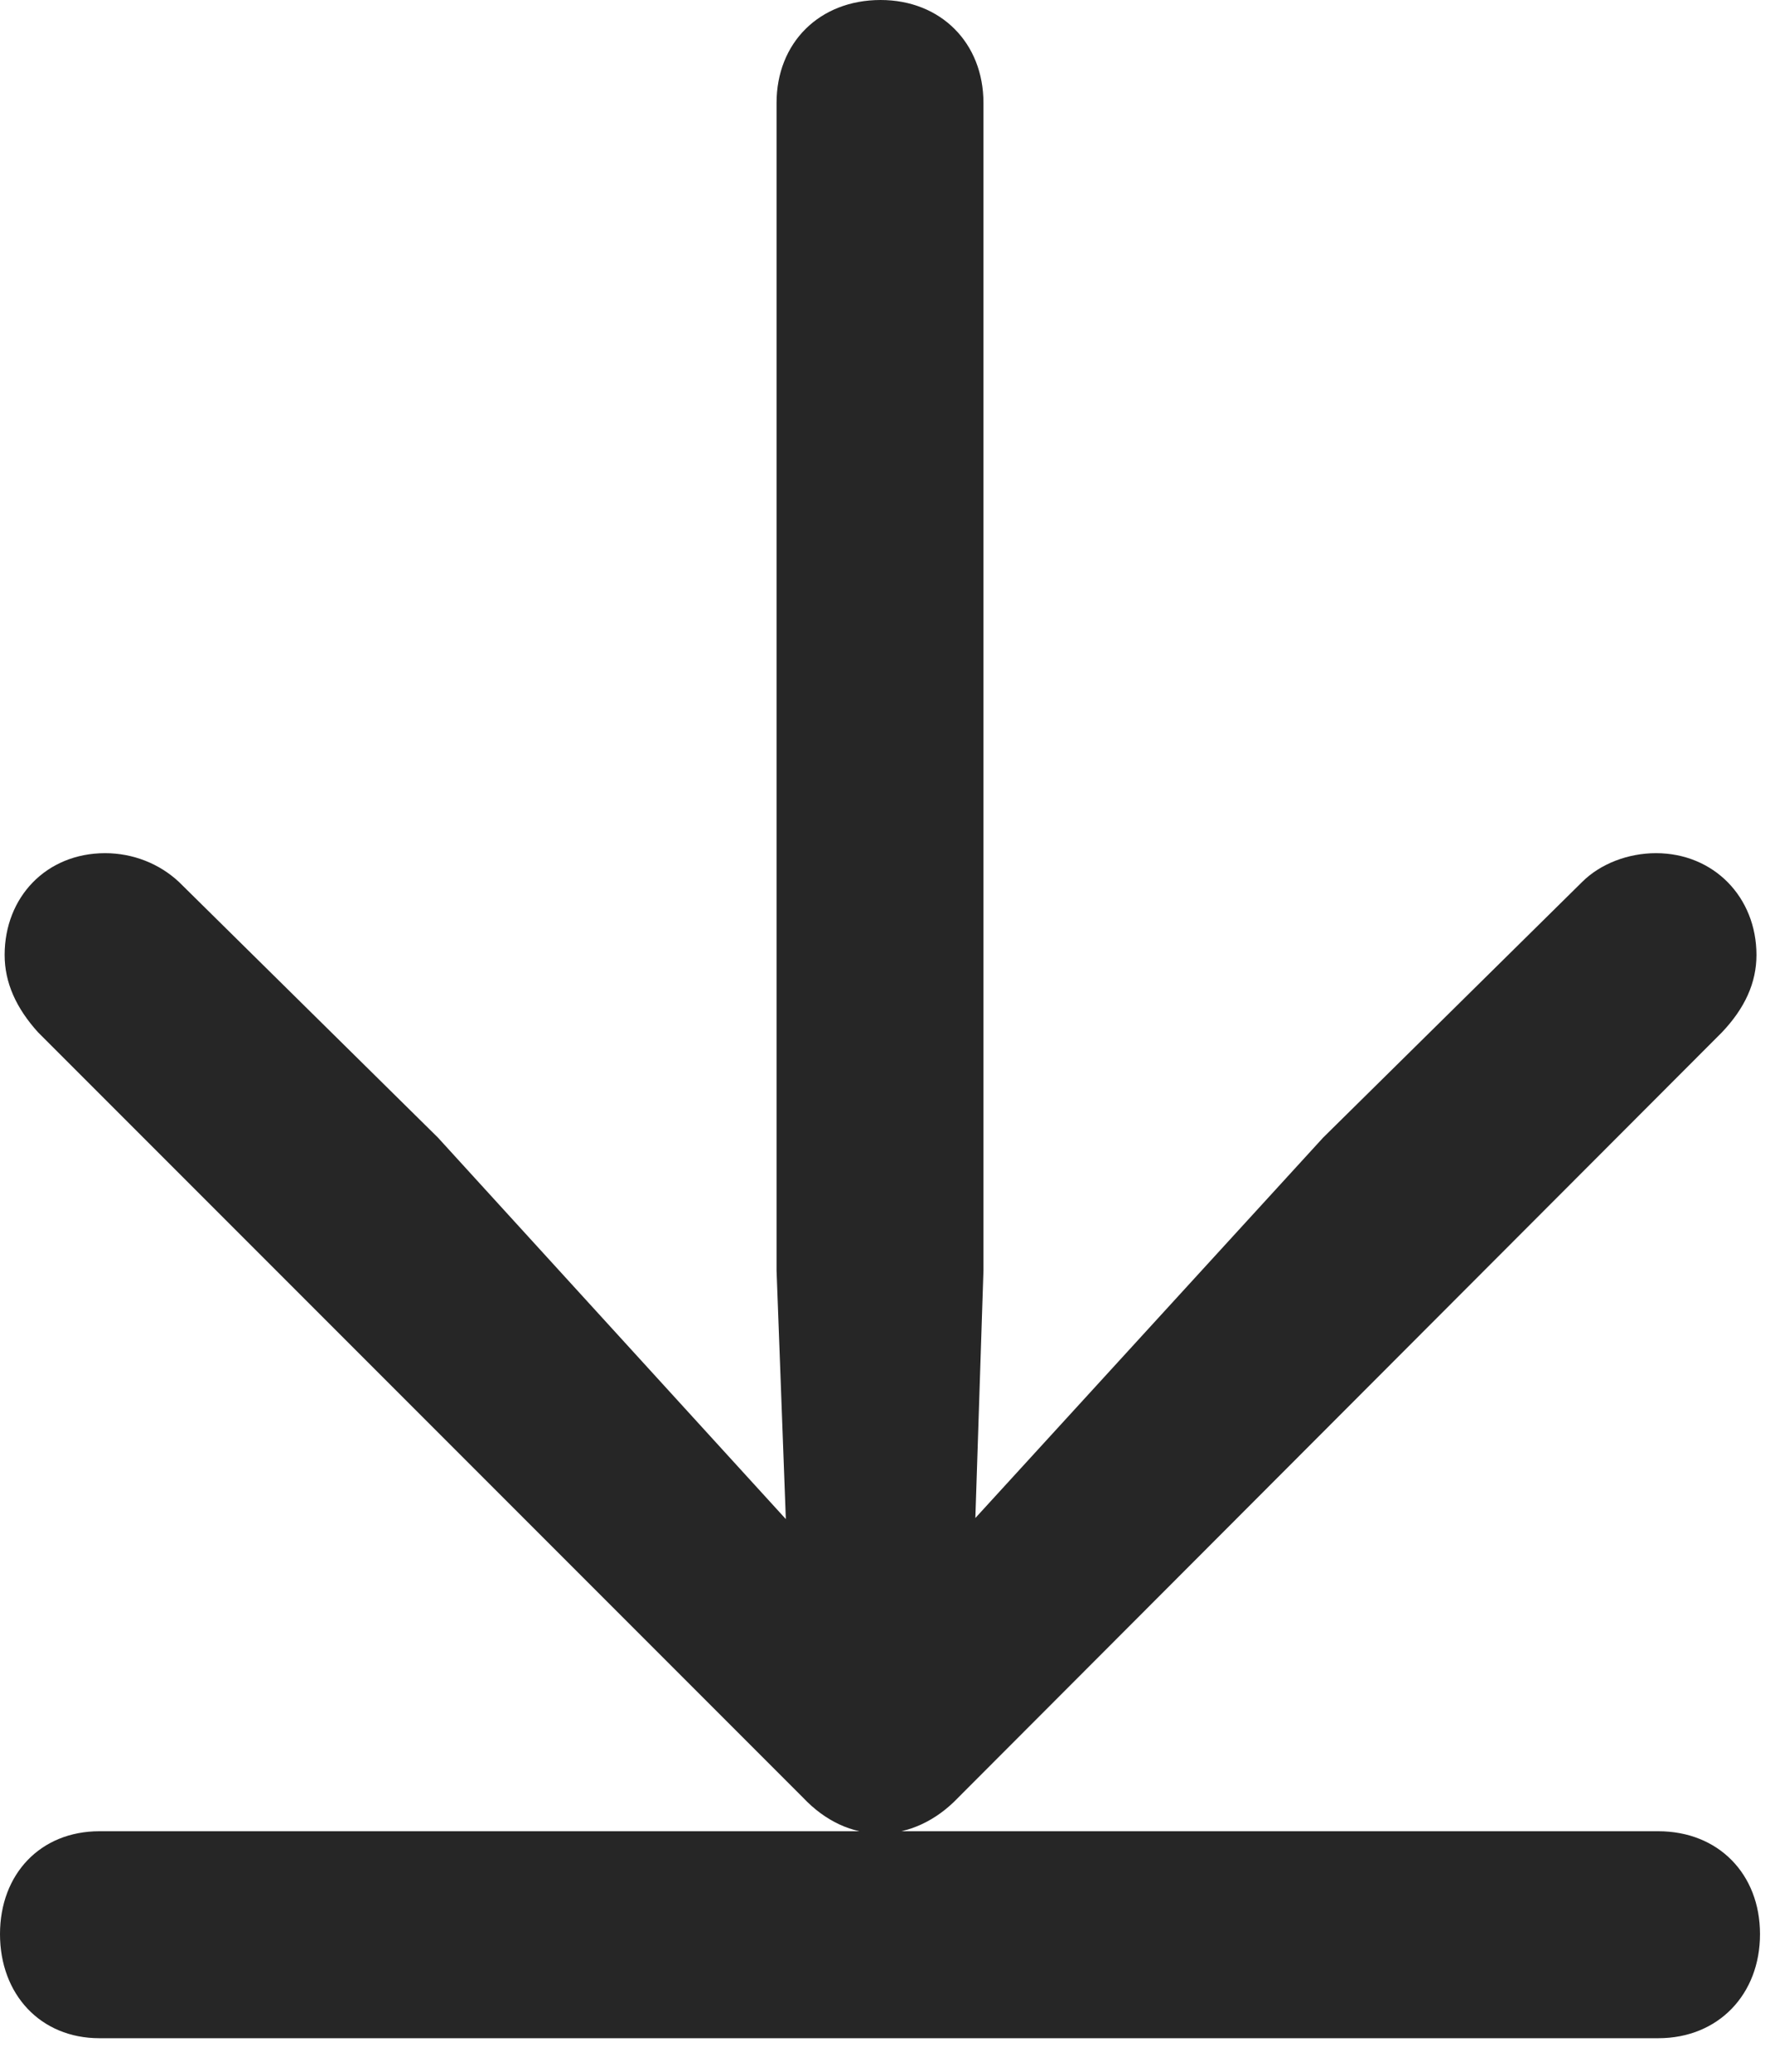 <svg width="18" height="21" viewBox="0 0 18 21" fill="none" xmlns="http://www.w3.org/2000/svg">
<path d="M8.93 0C8.309 0 7.875 0.434 7.875 1.043V12.879L7.969 15.398L4.441 11.531L1.816 8.941C1.617 8.754 1.348 8.648 1.066 8.648C0.469 8.648 0.047 9.094 0.047 9.68C0.047 9.961 0.164 10.219 0.387 10.465L8.145 18.223C8.367 18.457 8.637 18.586 8.93 18.586C9.211 18.586 9.492 18.457 9.715 18.223L17.461 10.465C17.695 10.219 17.812 9.961 17.812 9.68C17.812 9.094 17.379 8.648 16.793 8.648C16.512 8.648 16.23 8.754 16.043 8.941L13.418 11.531L9.891 15.387L9.973 12.879V1.043C9.973 0.434 9.539 0 8.93 0ZM1.008 18.562C0.41 18.562 0 18.996 0 19.605C0 20.215 0.41 20.66 1.008 20.66H16.816C17.426 20.66 17.848 20.215 17.848 19.605C17.848 18.996 17.426 18.562 16.816 18.562H1.008Z" fill="black" fill-opacity="0.85"/>
</svg>
